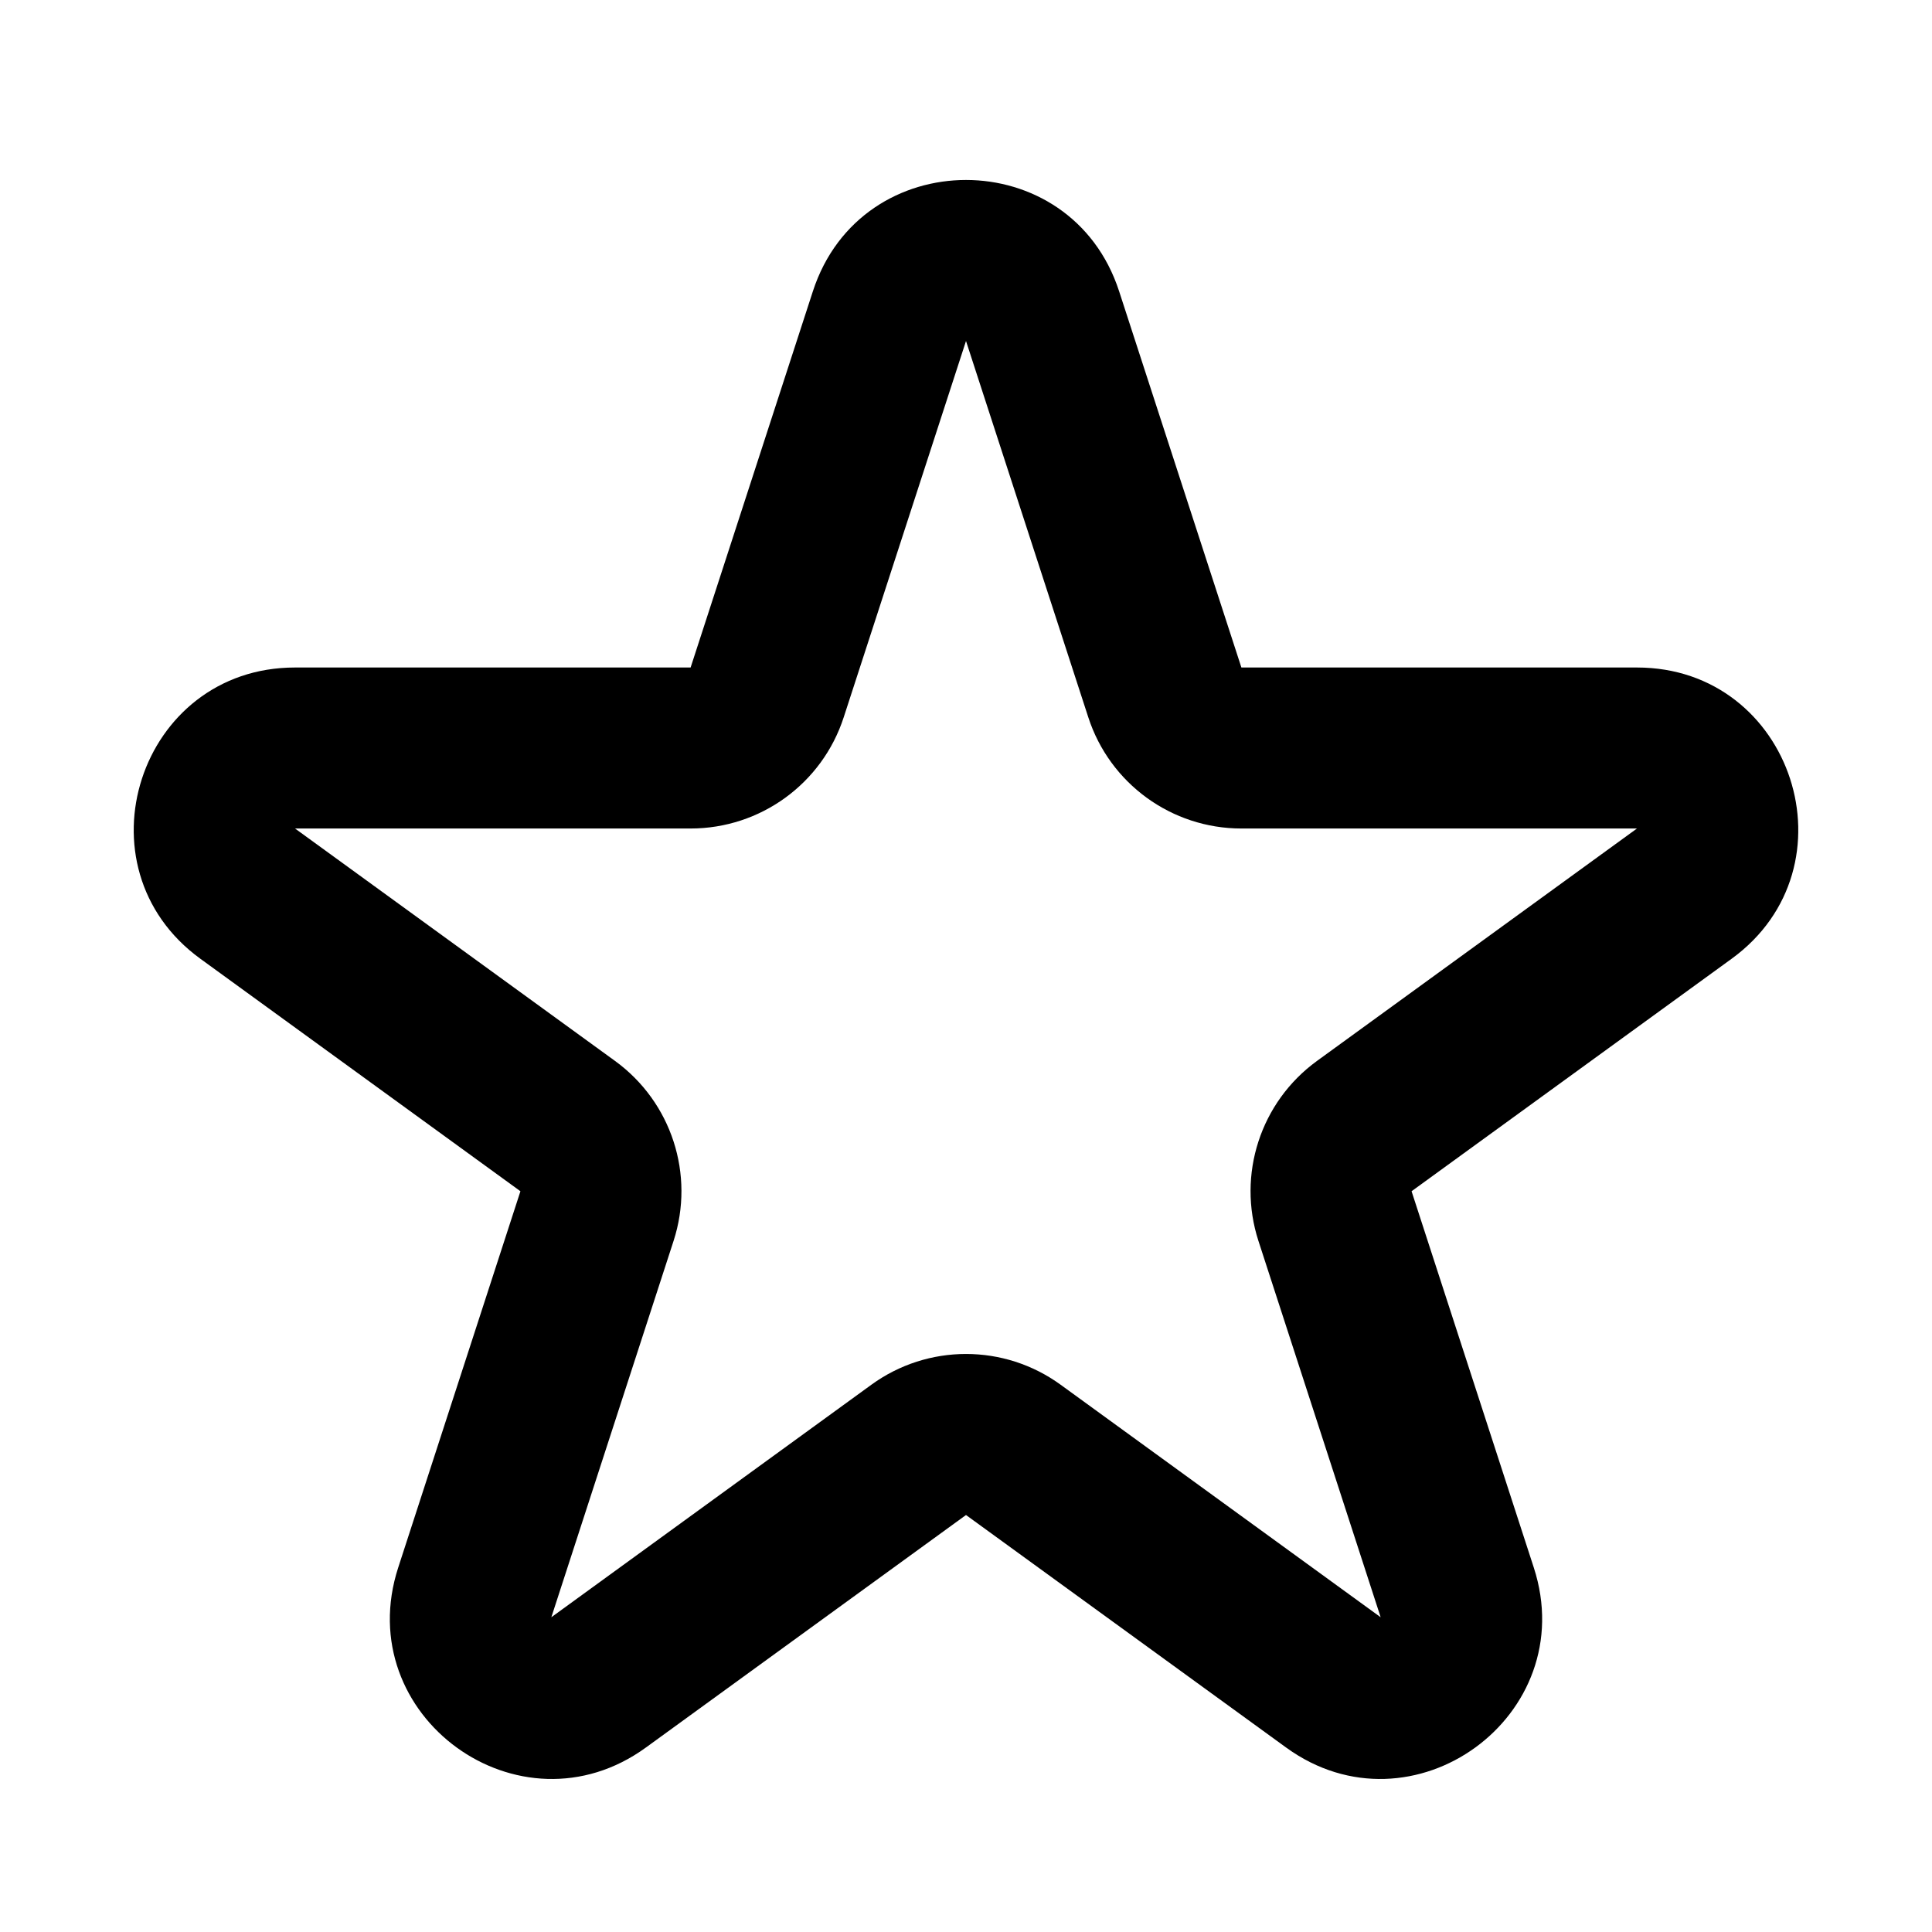 <svg xmlns="http://www.w3.org/2000/svg" width="24" height="24" viewBox="0 0 24 24">
  <path d="M10.098,3.618 L8.579,8.292 L3.665,8.292 C1.728,8.292 0.922,10.771 2.489,11.91 L6.465,14.798 L4.947,19.472 C4.348,21.315 6.457,22.847 8.024,21.708 L12,18.82 L15.976,21.708 C17.543,22.847 19.652,21.315 19.053,19.472 L17.535,14.798 L21.511,11.91 C23.078,10.771 22.272,8.292 20.335,8.292 L15.421,8.292 L13.902,3.618 C13.303,1.775 10.697,1.775 10.098,3.618 Z M10.481,8.91 L12,4.236 L13.519,8.91 C13.786,9.734 14.554,10.292 15.421,10.292 L20.335,10.292 L16.359,13.18 C15.658,13.69 15.365,14.592 15.633,15.416 L17.151,20.09 L13.176,17.202 C12.475,16.692 11.525,16.692 10.824,17.202 L6.849,20.09 L8.367,15.416 C8.635,14.592 8.342,13.69 7.641,13.18 L3.665,10.292 L8.579,10.292 C9.446,10.292 10.214,9.734 10.481,8.91 Z"/>
</svg>

